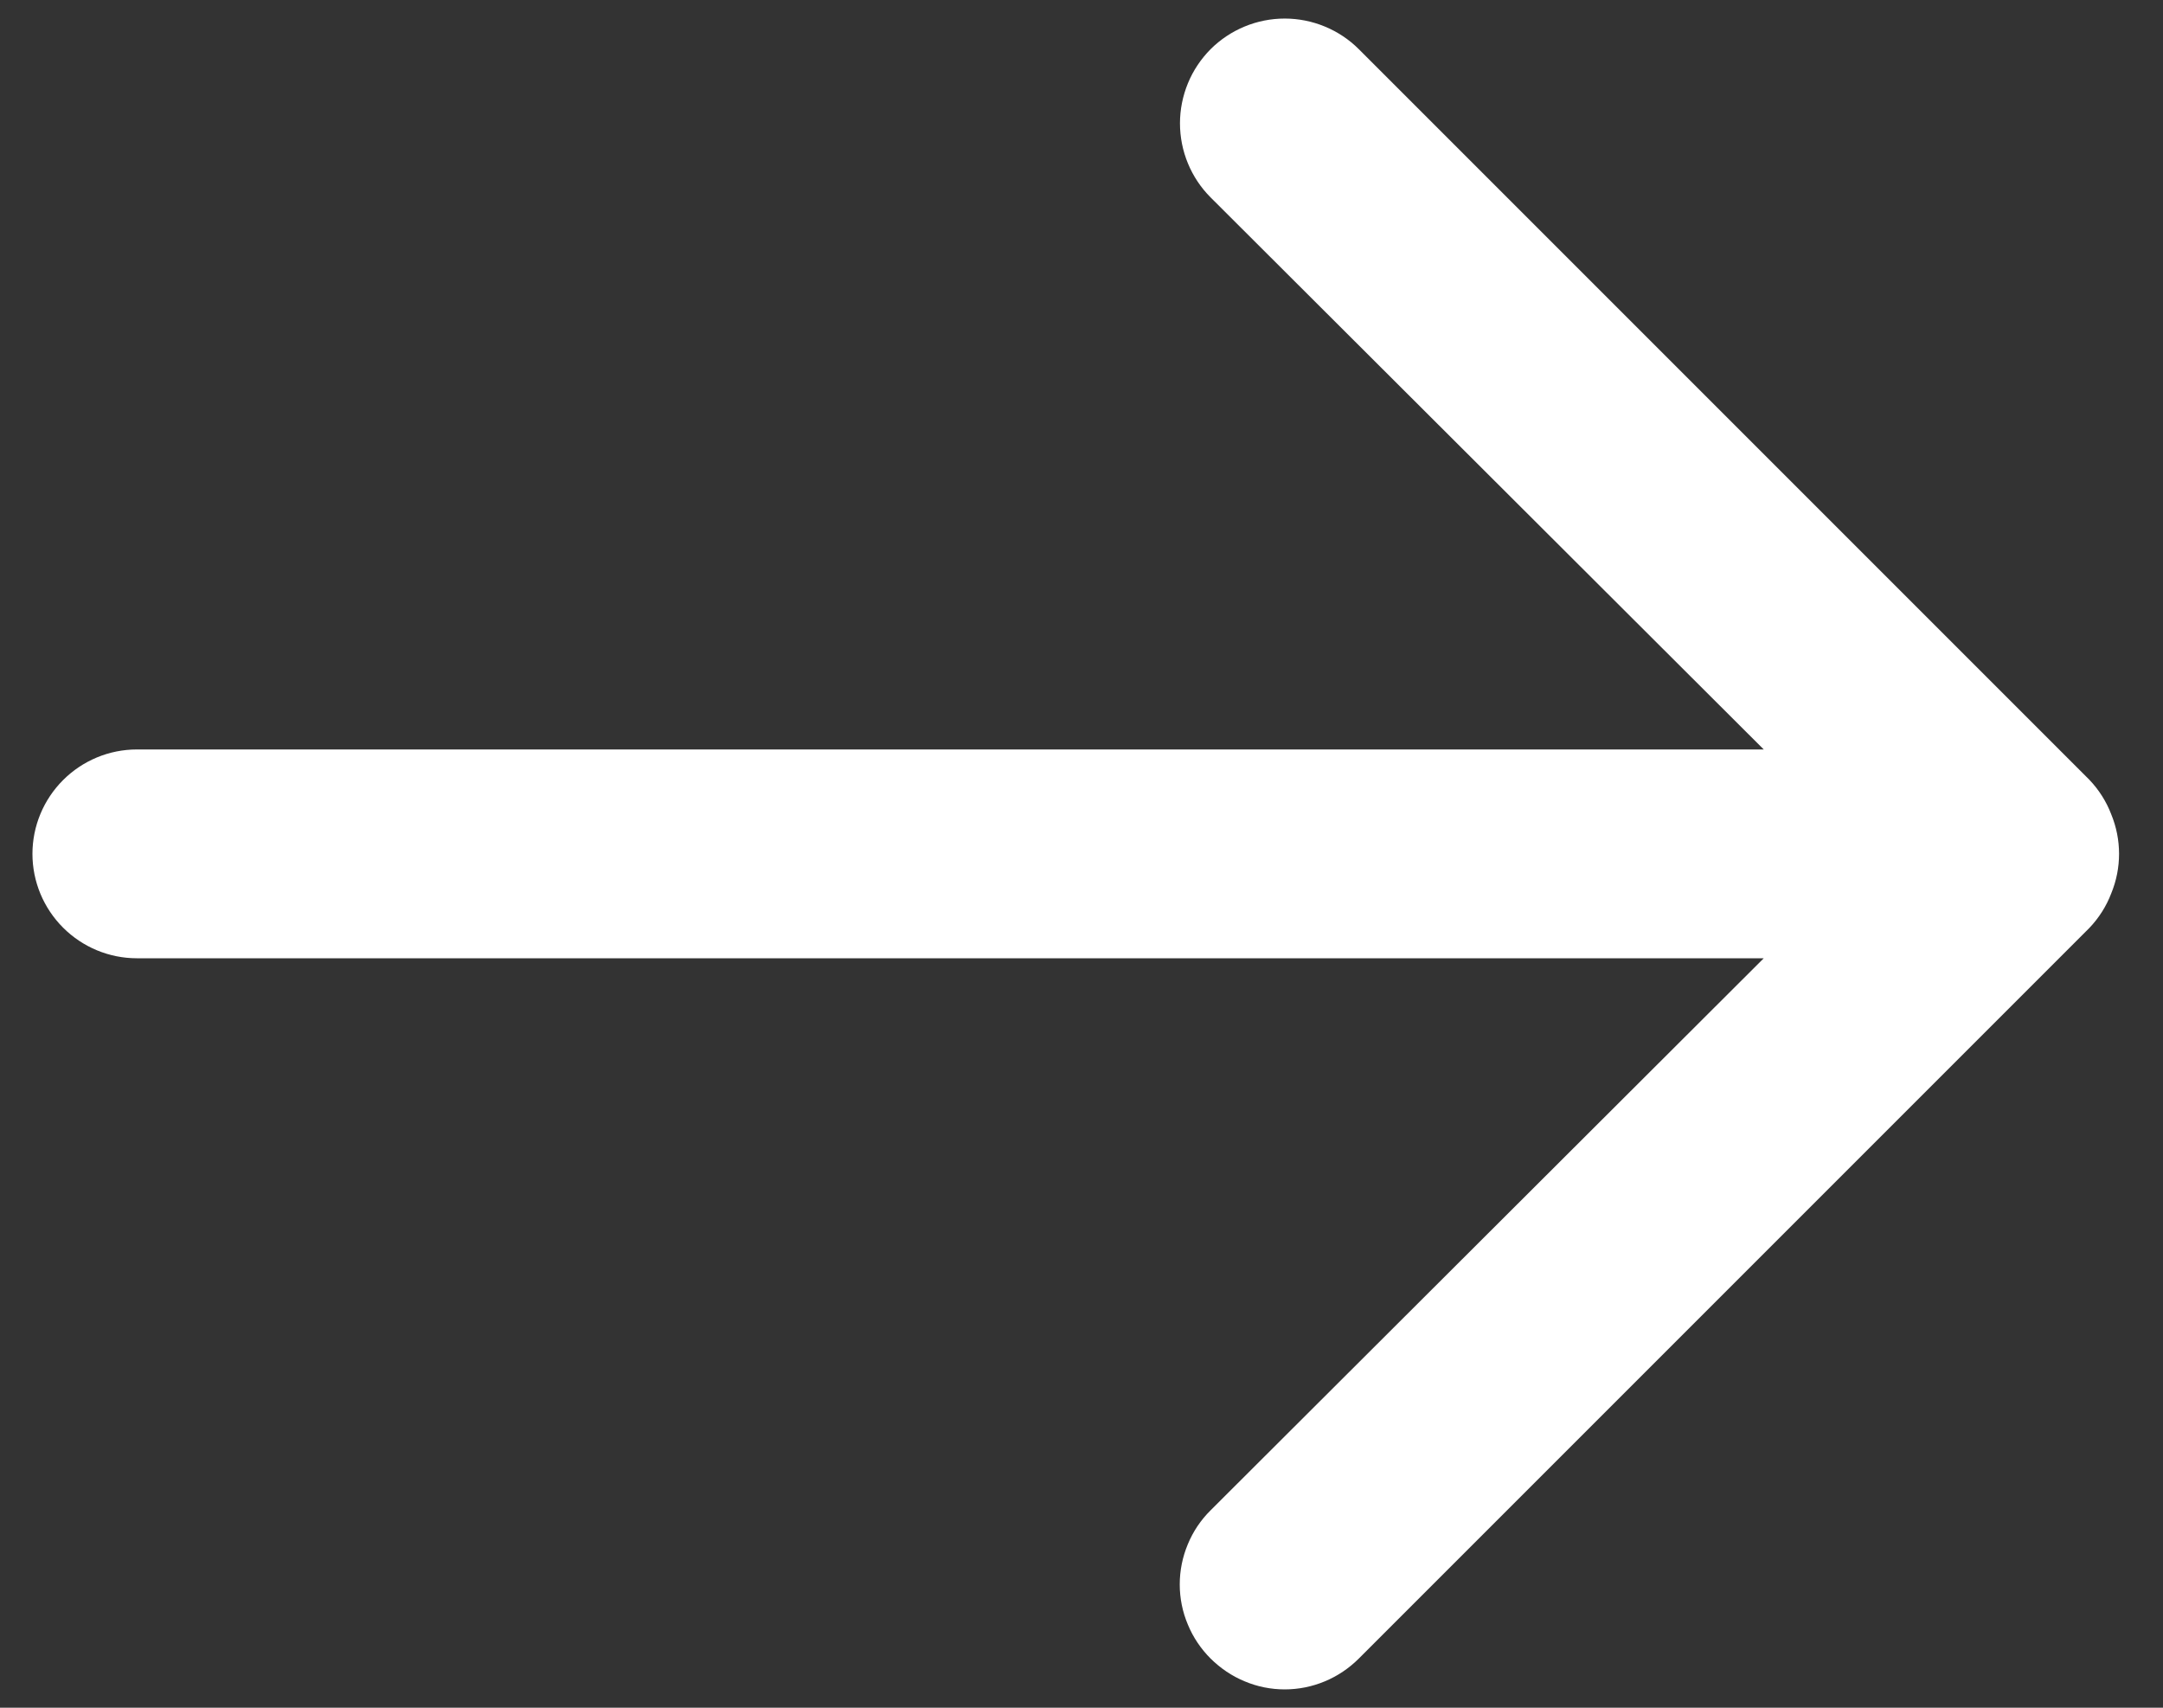 <svg width="19" height="15" viewBox="0 0 19 15" fill="none" xmlns="http://www.w3.org/2000/svg">
<rect x="0" y="0" width="19" height="15" fill="#333333" stroke="none"/>
<path d="M18.545 7.848C18.637 7.625 18.637 7.375 18.545 7.152C18.502 7.039 18.436 6.936 18.353 6.849L11.936 0.432C11.851 0.347 11.749 0.279 11.637 0.233C11.526 0.187 11.406 0.163 11.285 0.163C11.041 0.163 10.807 0.26 10.634 0.432C10.549 0.518 10.481 0.619 10.435 0.731C10.389 0.843 10.365 0.962 10.365 1.083C10.365 1.327 10.462 1.562 10.634 1.734L15.493 6.583H1.202C0.959 6.583 0.726 6.68 0.554 6.852C0.382 7.024 0.285 7.257 0.285 7.5C0.285 7.743 0.382 7.976 0.554 8.148C0.726 8.32 0.959 8.417 1.202 8.417H15.493L10.634 13.266C10.548 13.351 10.48 13.452 10.434 13.564C10.387 13.676 10.363 13.796 10.363 13.917C10.363 14.038 10.387 14.158 10.434 14.269C10.48 14.381 10.548 14.482 10.634 14.568C10.72 14.653 10.821 14.722 10.933 14.768C11.044 14.815 11.164 14.839 11.285 14.839C11.406 14.839 11.526 14.815 11.638 14.768C11.749 14.722 11.851 14.653 11.936 14.568L18.353 8.151C18.436 8.064 18.502 7.961 18.545 7.848Z" fill="white"/>
</svg>

